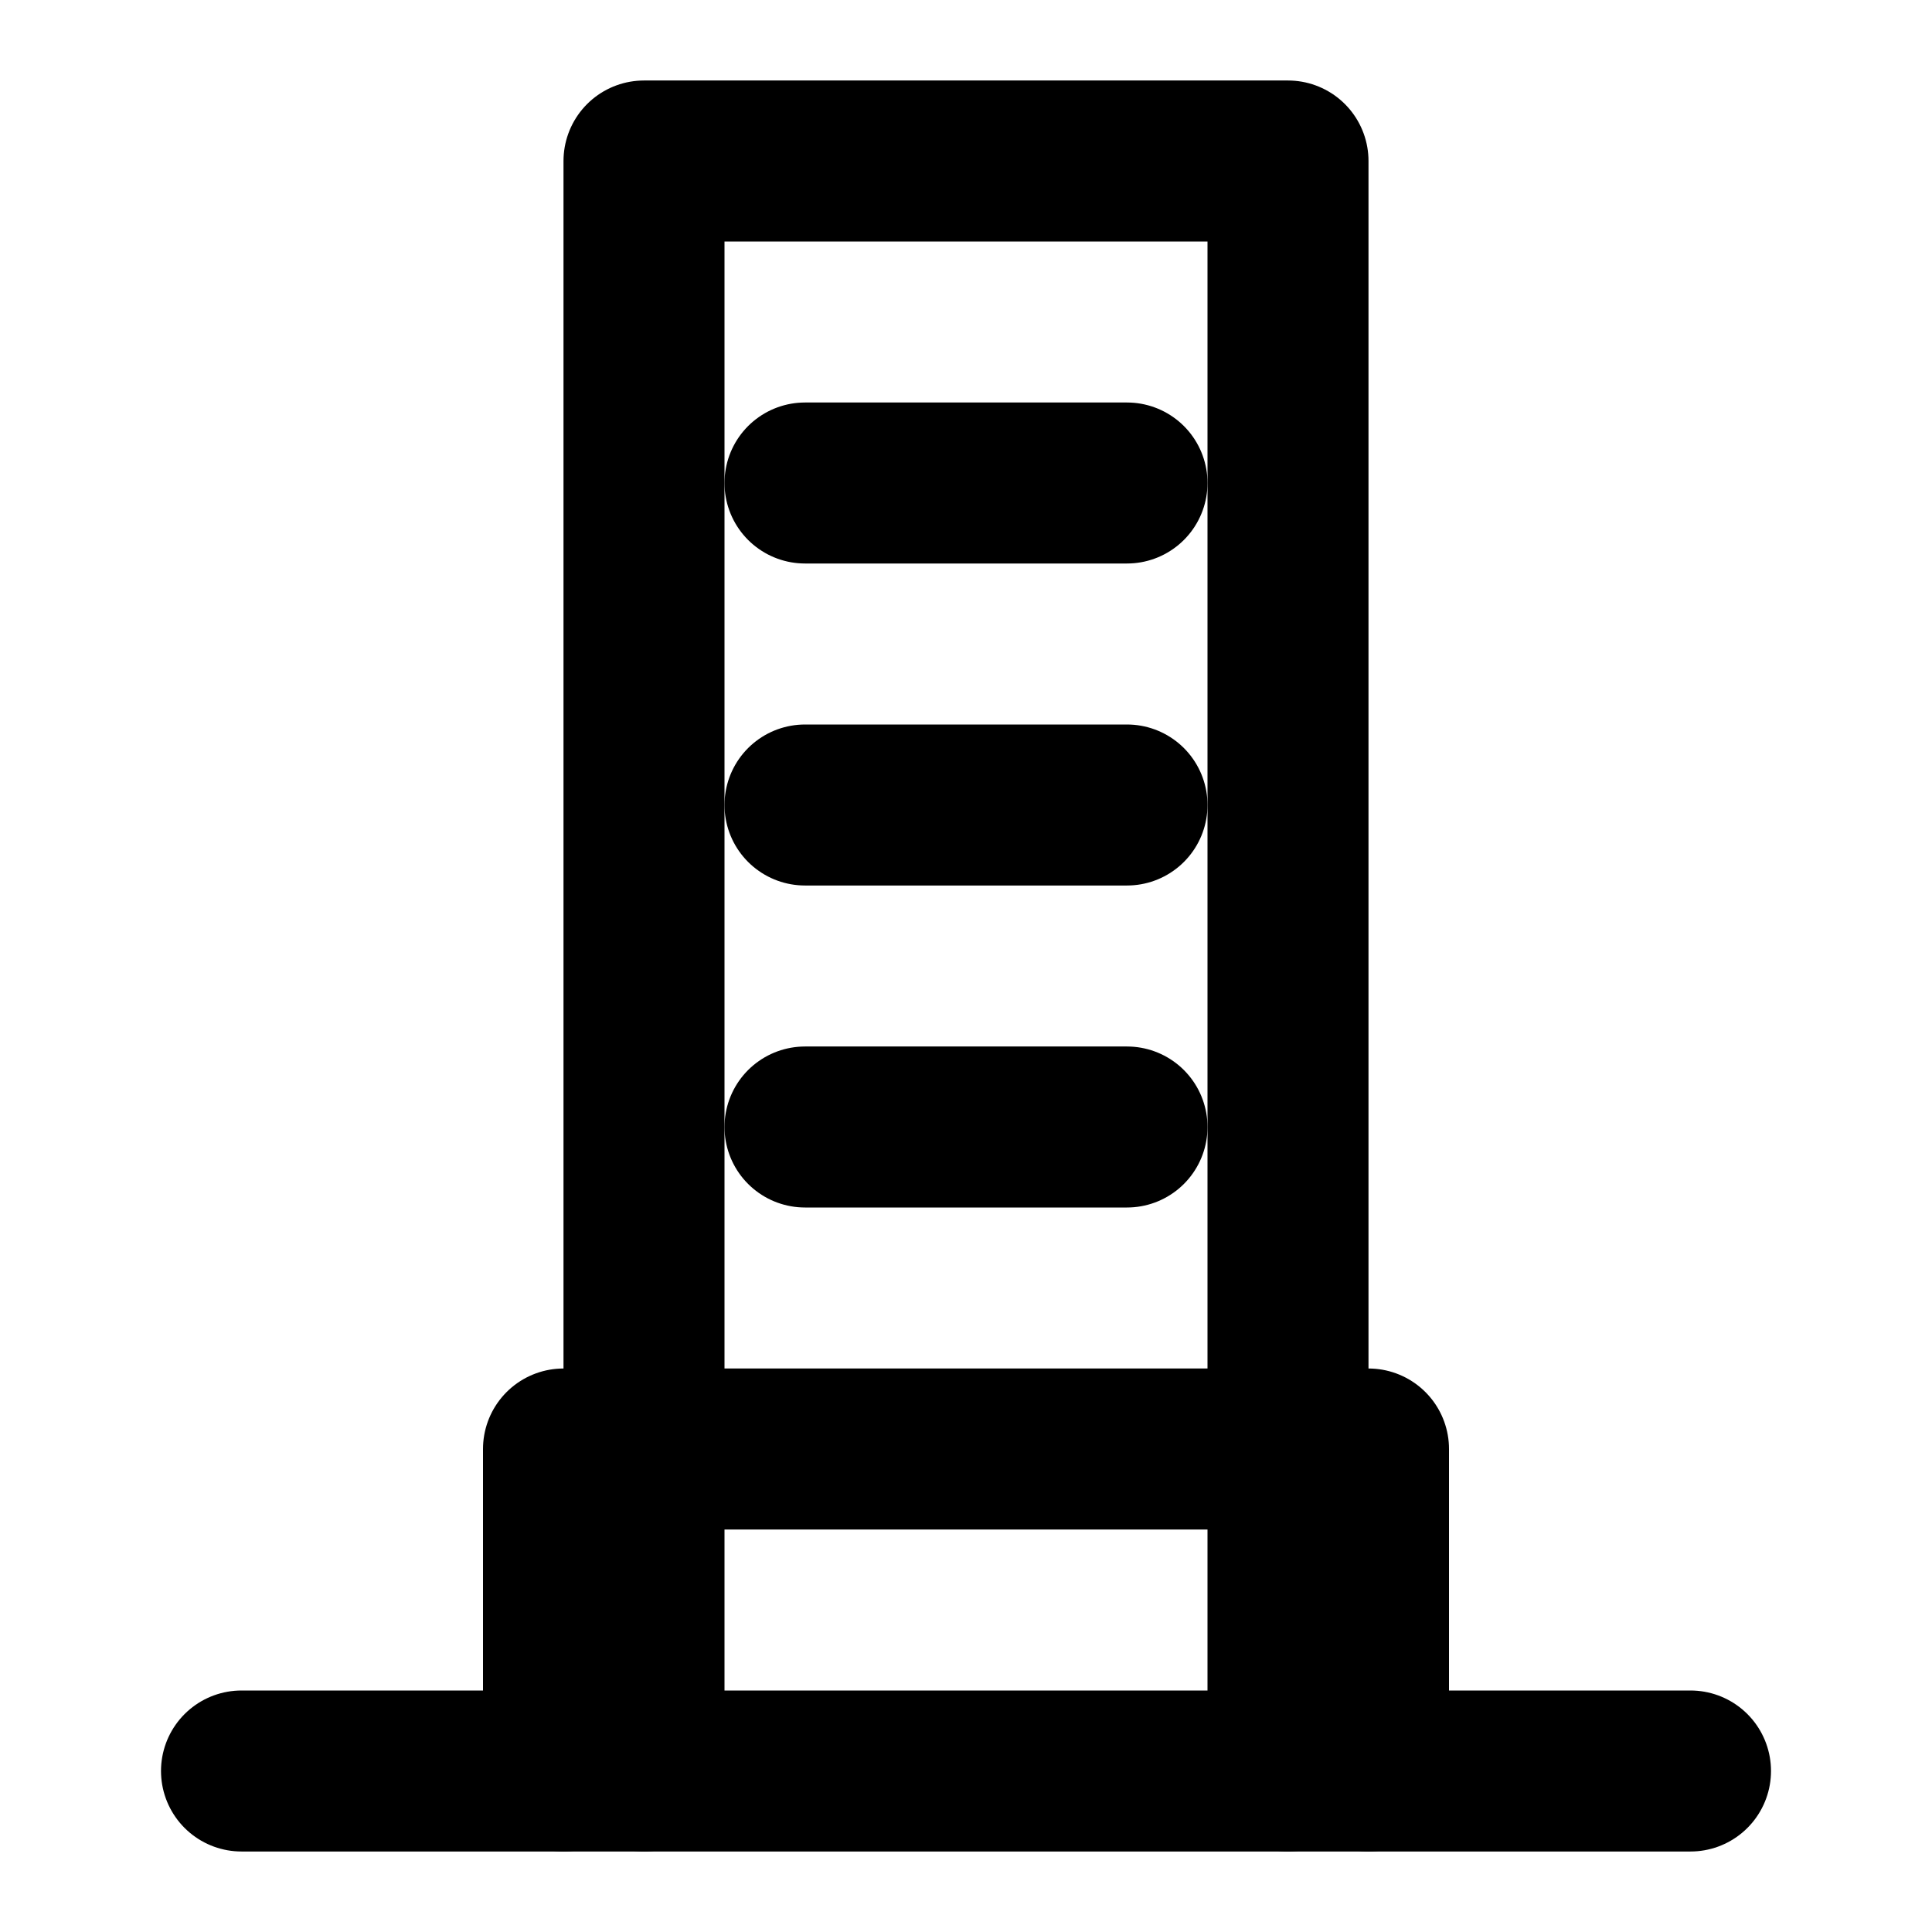 <?xml version="1.0" encoding="UTF-8"?>
<svg xmlns="http://www.w3.org/2000/svg" width="64" height="64" viewBox="0 0 24 24" fill="none" stroke="currentColor" stroke-width="2" stroke-linecap="round" stroke-linejoin="round">
  <path d="M8 22V2h8v20"/>
  <path d="M3 22h18"/>
  <path d="M10 6h4"/>
  <path d="M10 10h4"/>
  <path d="M10 14h4"/>
  <path d="M7 22v-4h10v4"/>
</svg>

